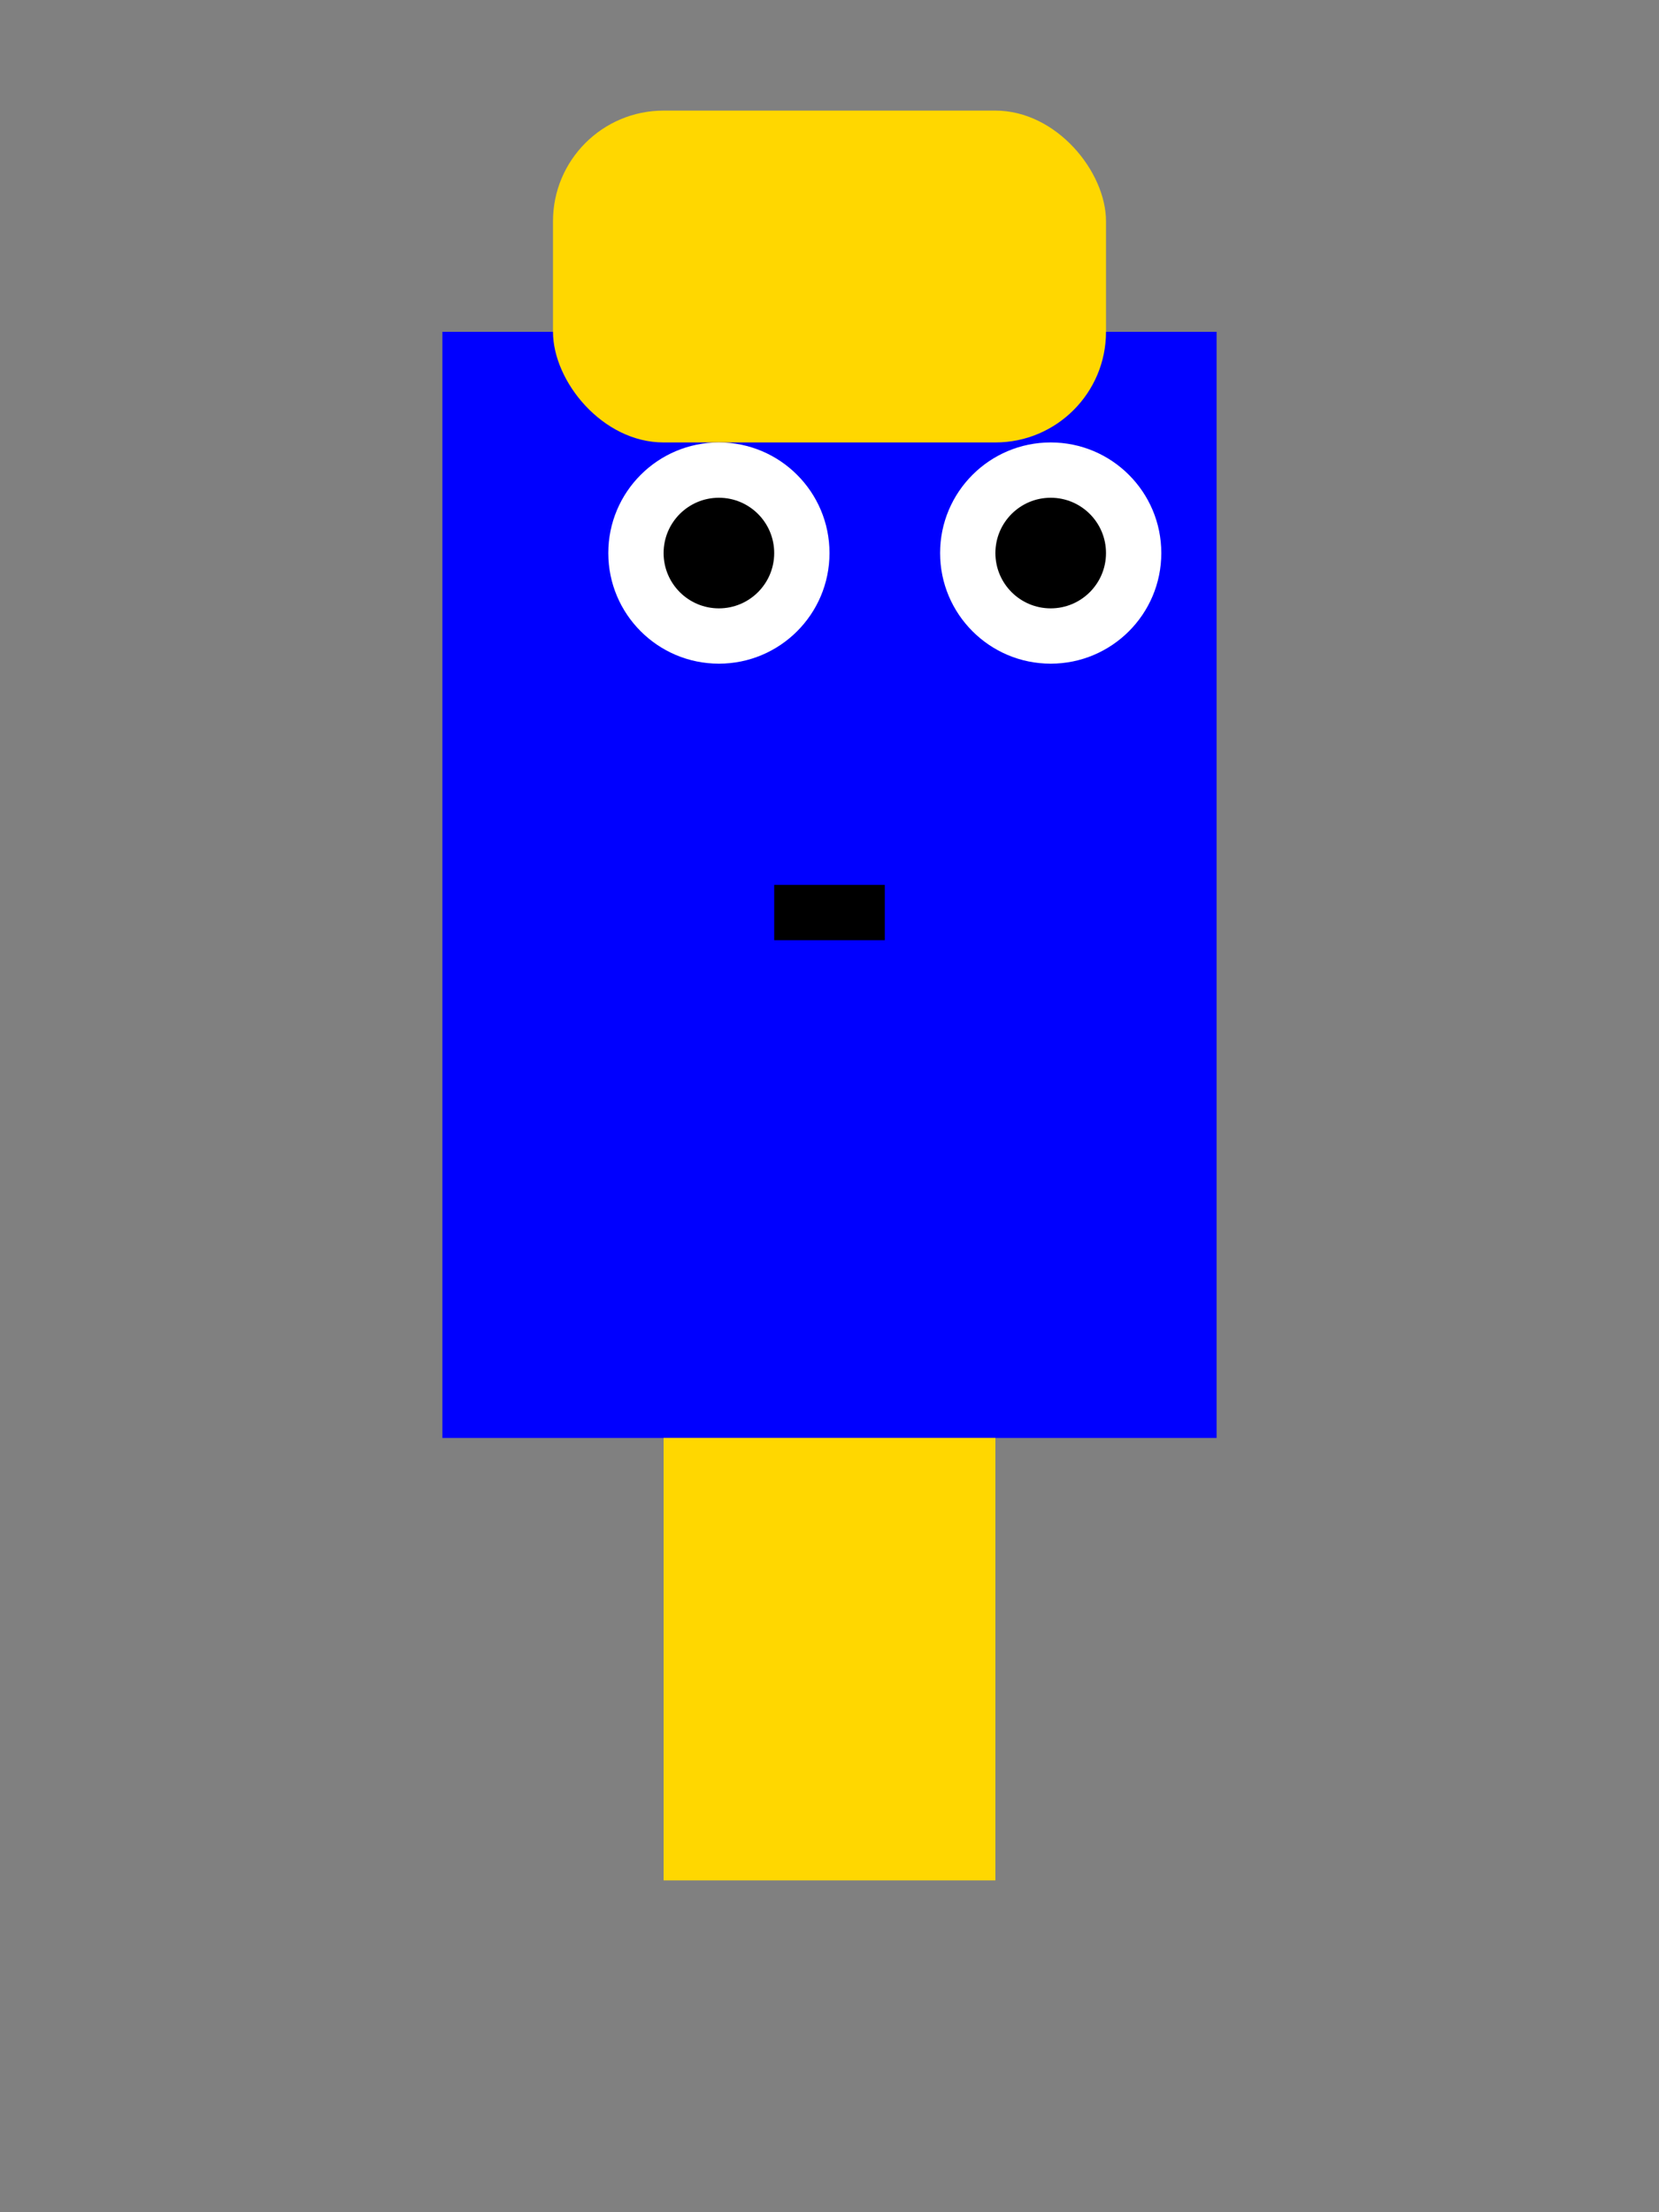 <svg xmlns="http://www.w3.org/2000/svg" width="150" height="200" viewBox="0 0 150 200">
    <rect x="0" y="0" width="150" height="200" fill="#808080" stroke="none"/>
    <rect x="40" y="30" width="70" height="100" fill="blue" />
    <rect x="50" y="10" width="50" height="30" rx="10" fill="#FFD700" />
    <rect x="60" y="130" width="15" height="40" fill="#FFD700" />
    <rect x="75" y="130" width="15" height="40" fill="#FFD700" />
    <circle cx="65" cy="50" r="10" fill="white" />
    <circle cx="95" cy="50" r="10" fill="white" />
    <circle cx="65" cy="50" r="5" fill="black" />
    <circle cx="95" cy="50" r="5" fill="black" />
    <rect x="70" y="80" width="10" height="5" fill="black" />
</svg>